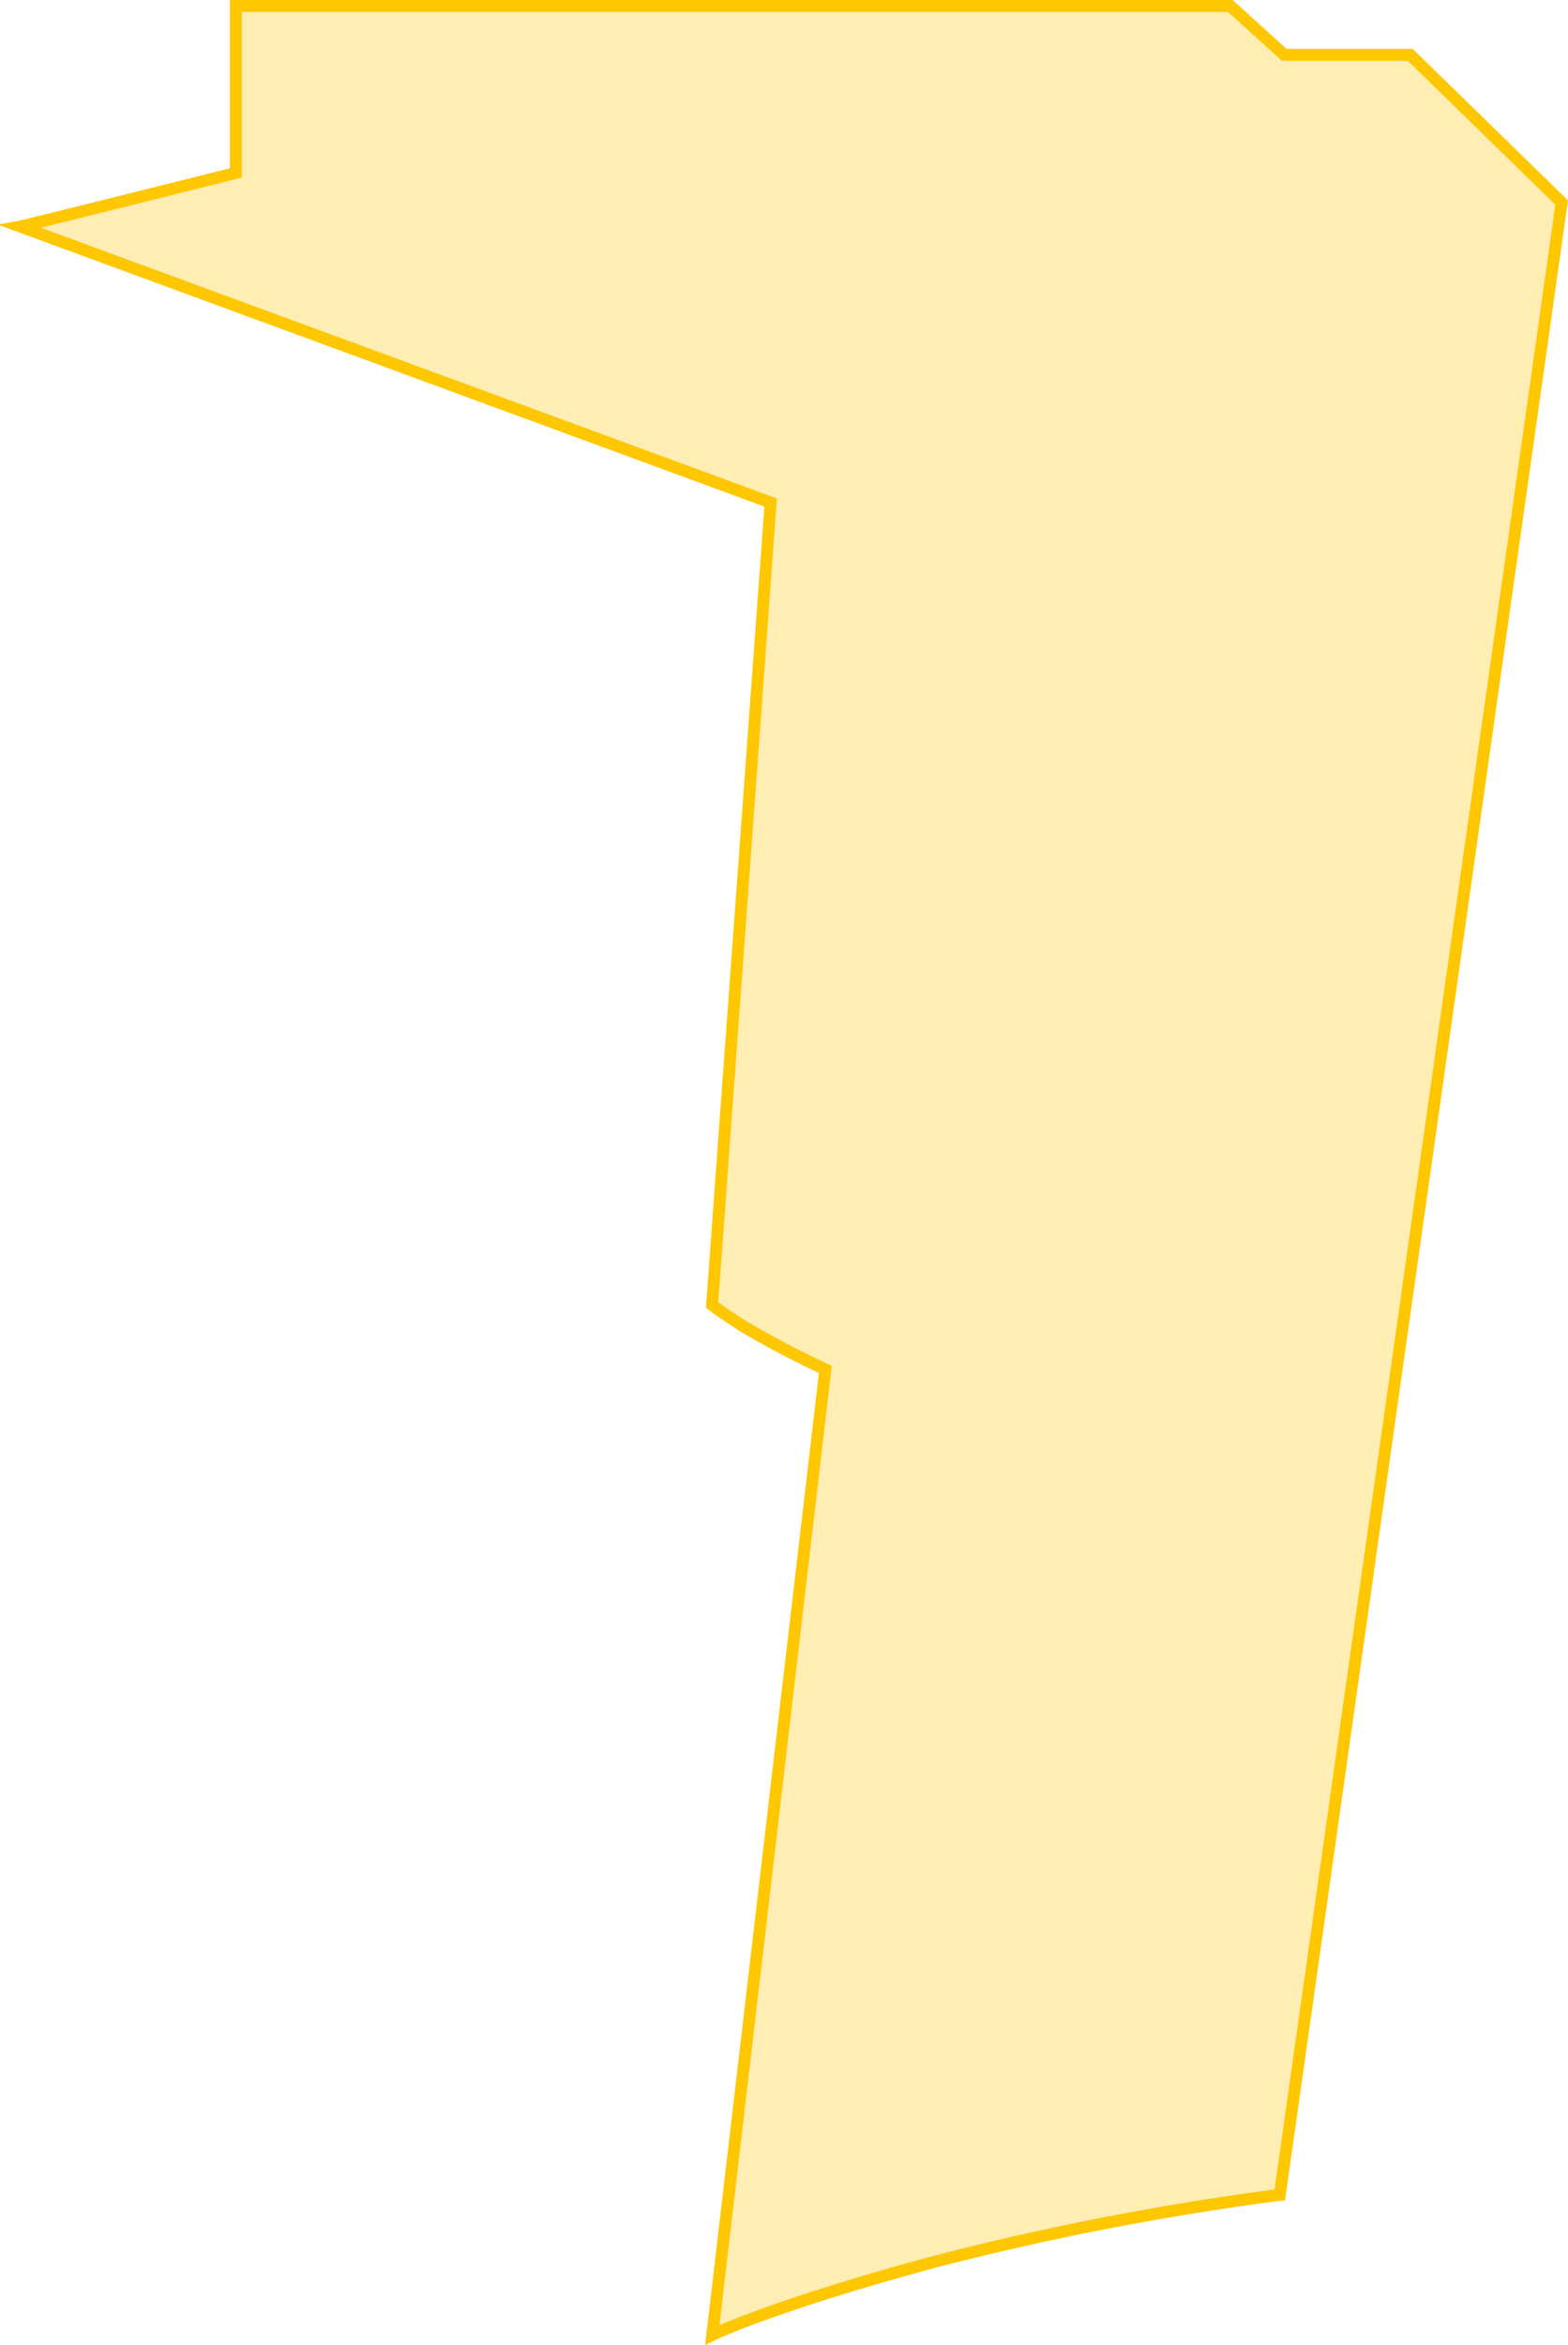 <svg xmlns="http://www.w3.org/2000/svg" viewBox="0 0 131.423 196.51"><path data-name="Path 641" d="M1.704 18.982c.544-.1 18.063-4.49 18.063-4.49V.499h83.356l4.509 4.092h10.565l12.694 12.38-23.624 166.945a239.6 239.6 0 0 0-28.8 5.576c-13.807 3.731-18.763 6.164-18.763 6.164l9.474-80.9s-2.791-1.288-5.454-2.8a33.786 33.786 0 0 1-4.038-2.606l4.907-67.24z" fill="rgba(254,199,0,.3)" stroke="#fec700"/></svg>